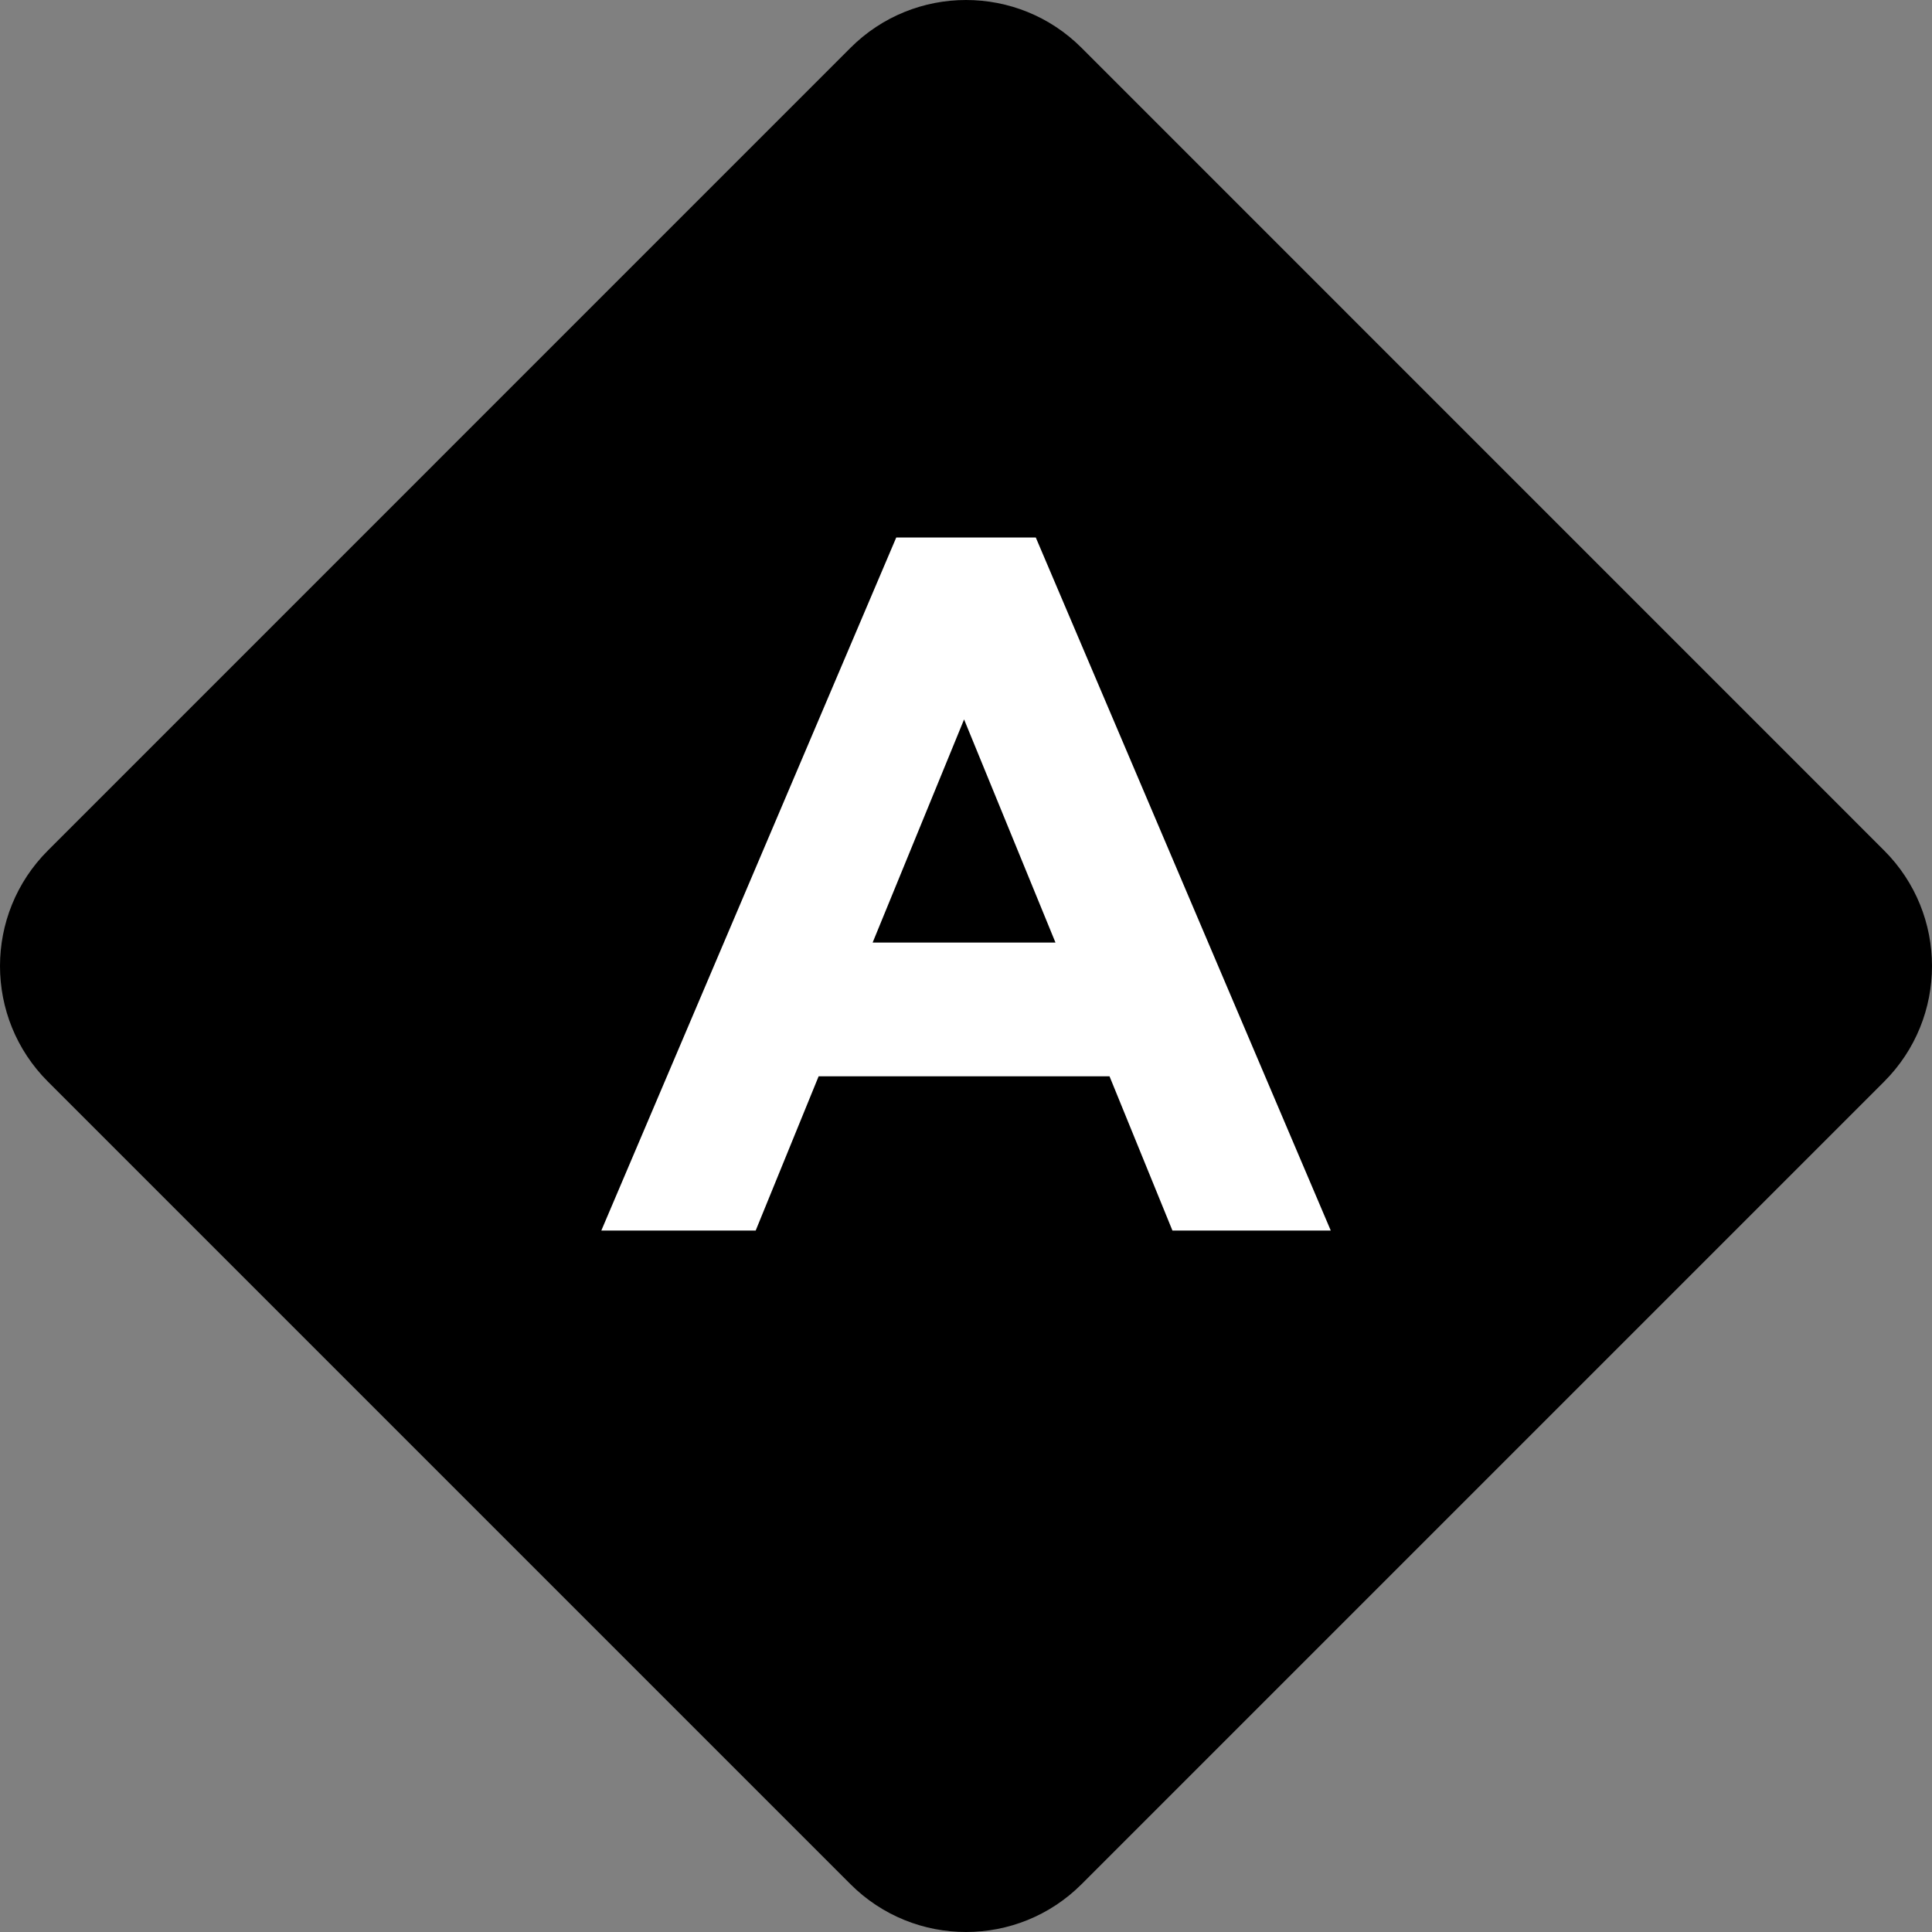 <svg xmlns="http://www.w3.org/2000/svg" width="400" height="400" viewBox="0 0 400 400">
	<rect x="0" y="0" width="400" height="400" fill="#808080" stroke="none"/>
	<path class="plate" d="M390.082 223.946L223.946 390.082c-13.208 13.225-34.669 13.225-47.885 0L9.925 223.946c-13.233-13.216-13.233-34.66 0-47.868L176.061 9.925c13.216-13.233 34.677-13.233 47.885 0l166.136 166.153C403.306 189.286 403.306 210.73 390.082 223.946"/>
	<path d="M242.739 254.77l-13.025-31.935H169.49l-13.034 31.935h-31.959l61.06-143.481h28.894l61.068 143.481H242.739zM199.601 148.949l-18.934 46.203h37.859L199.601 148.949z" fill="#FFF"/>
</svg>
